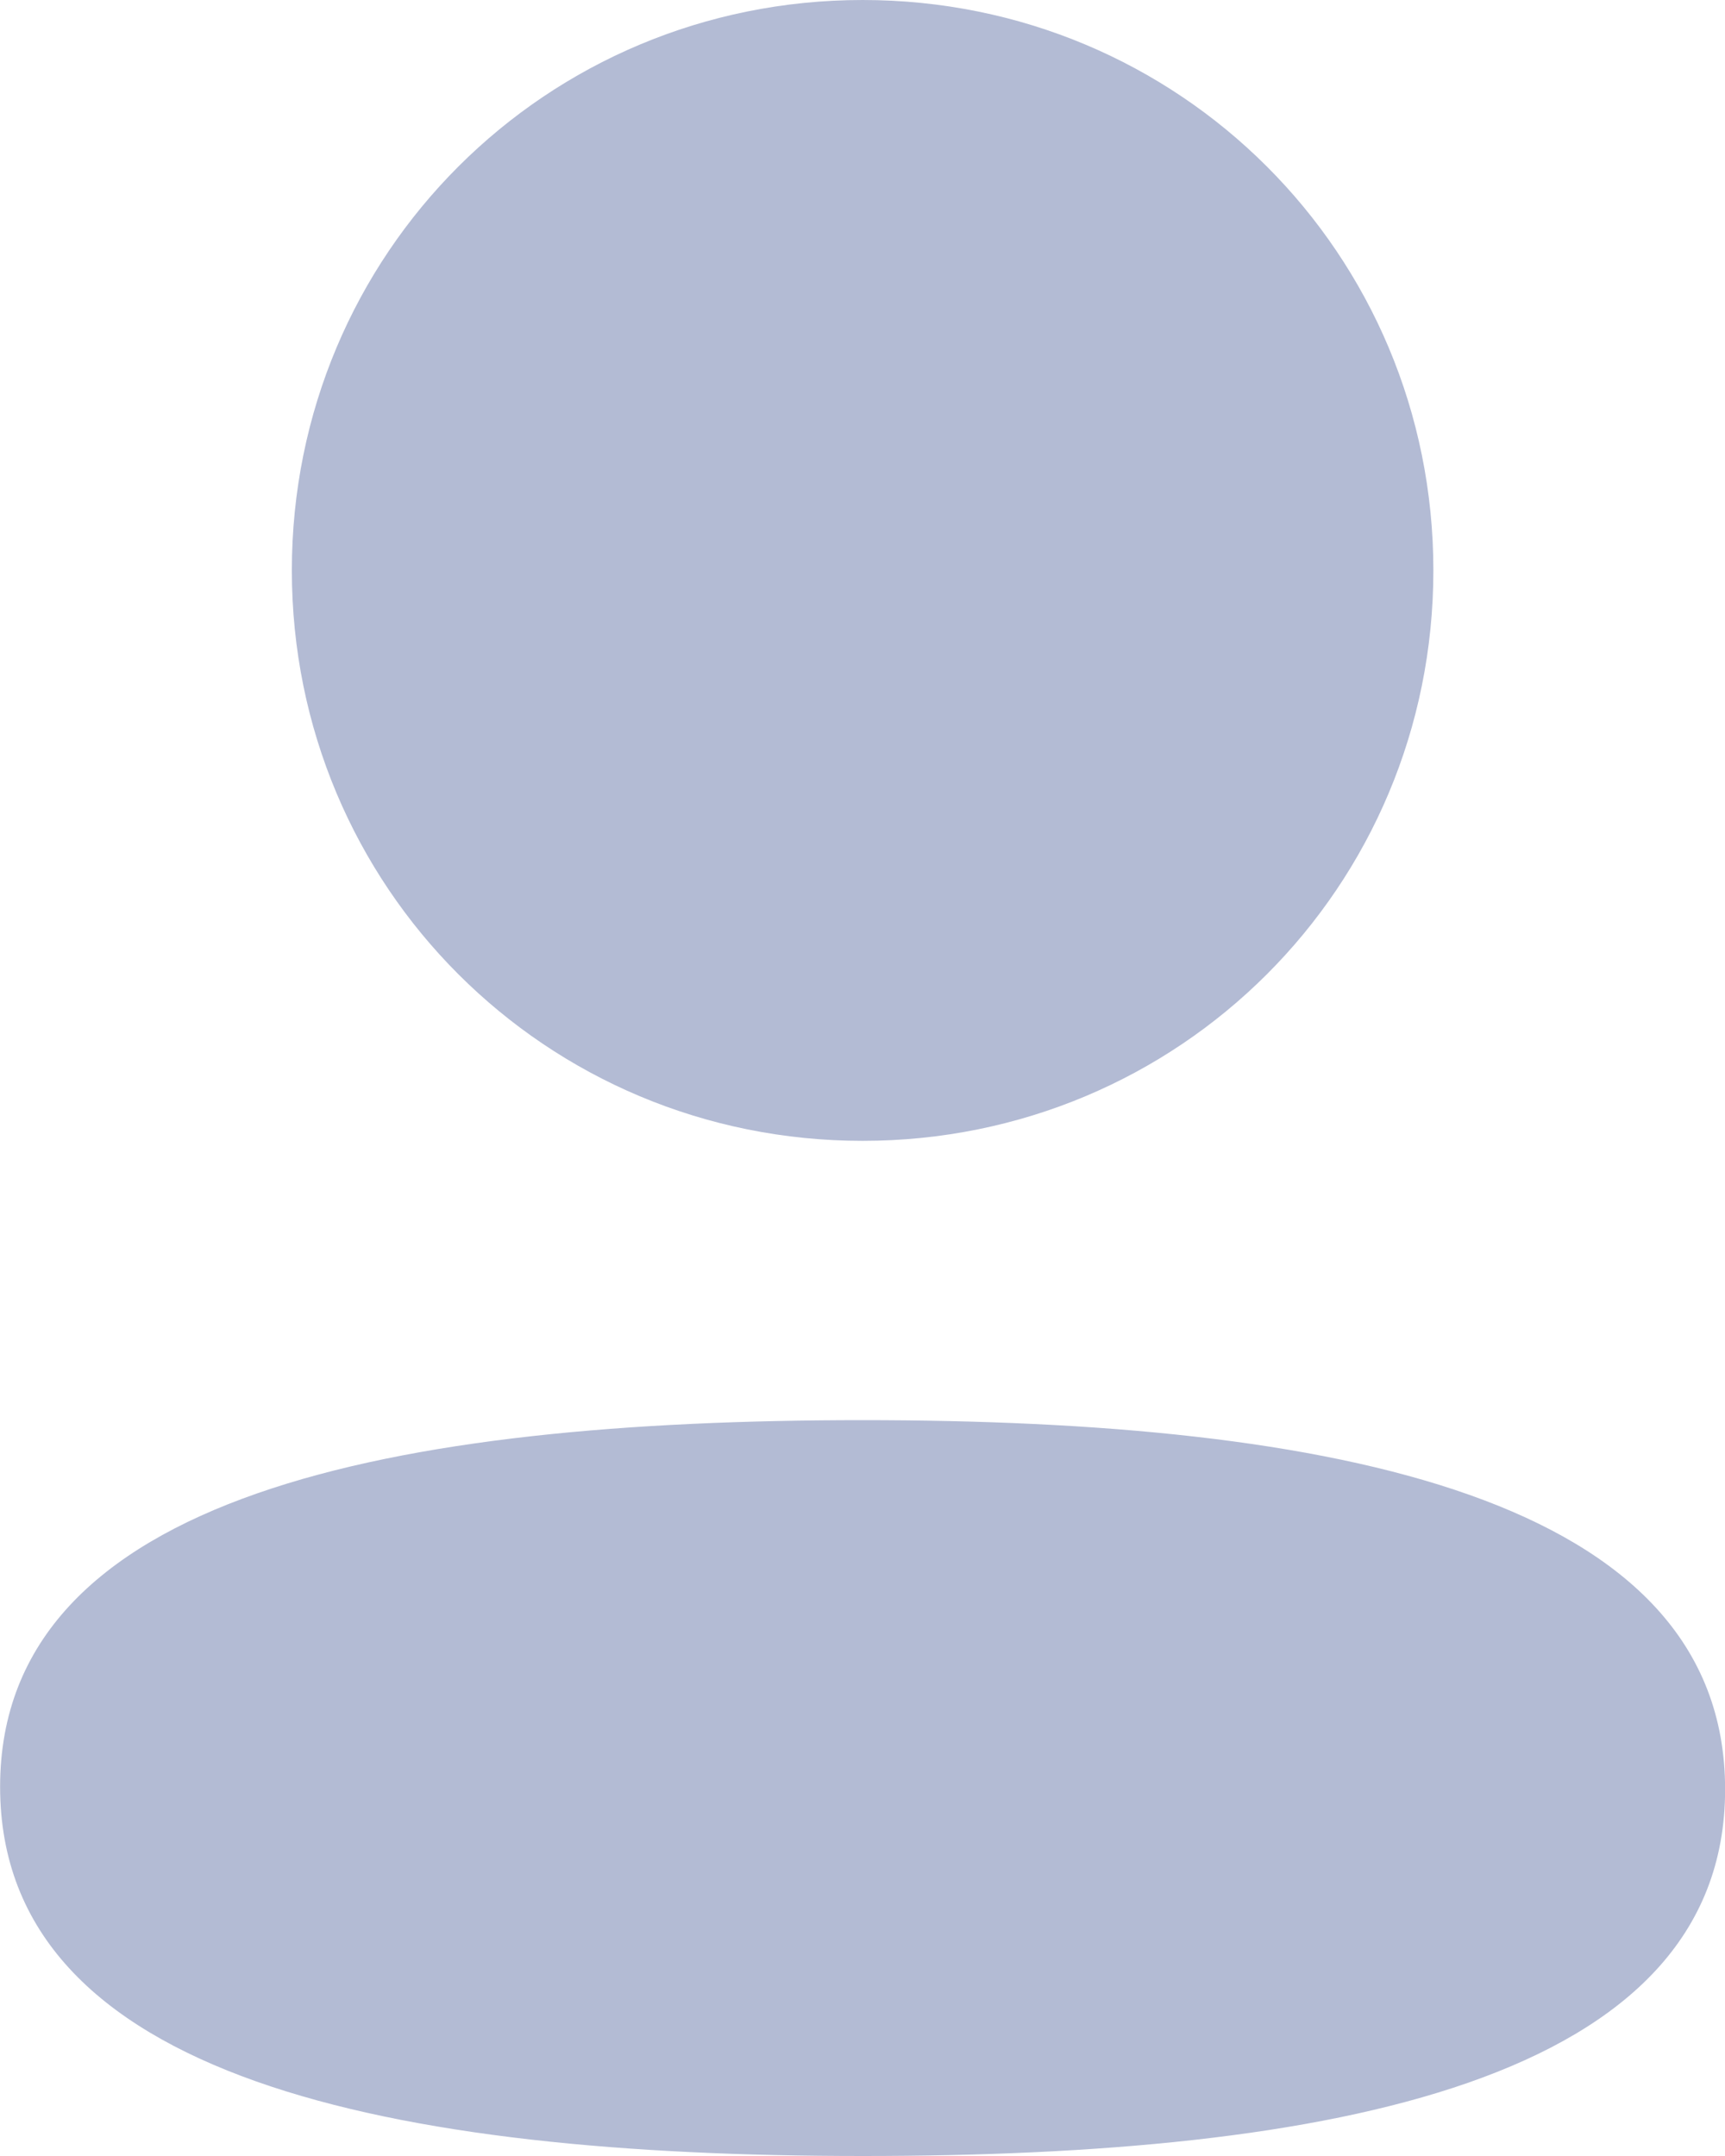 <svg width="16" height="20" viewBox="0 0 16 20" fill="none" xmlns="http://www.w3.org/2000/svg">
<path d="M0.001 16.575C0.001 19.295 3.663 20 8.001 20C12.316 20 16.001 19.32 16.001 16.599C16.001 13.879 12.34 13.174 8.001 13.174C3.686 13.174 0.001 13.854 0.001 16.575Z" fill="#B3BBD4"/>
<path d="M8.001 10.583C10.94 10.583 13.295 8.228 13.295 5.291C13.295 2.354 10.94 0 8.001 0C5.063 0 2.707 2.354 2.707 5.291C2.707 8.228 5.063 10.583 8.001 10.583Z" fill="#B3BBD4"/>
</svg>
